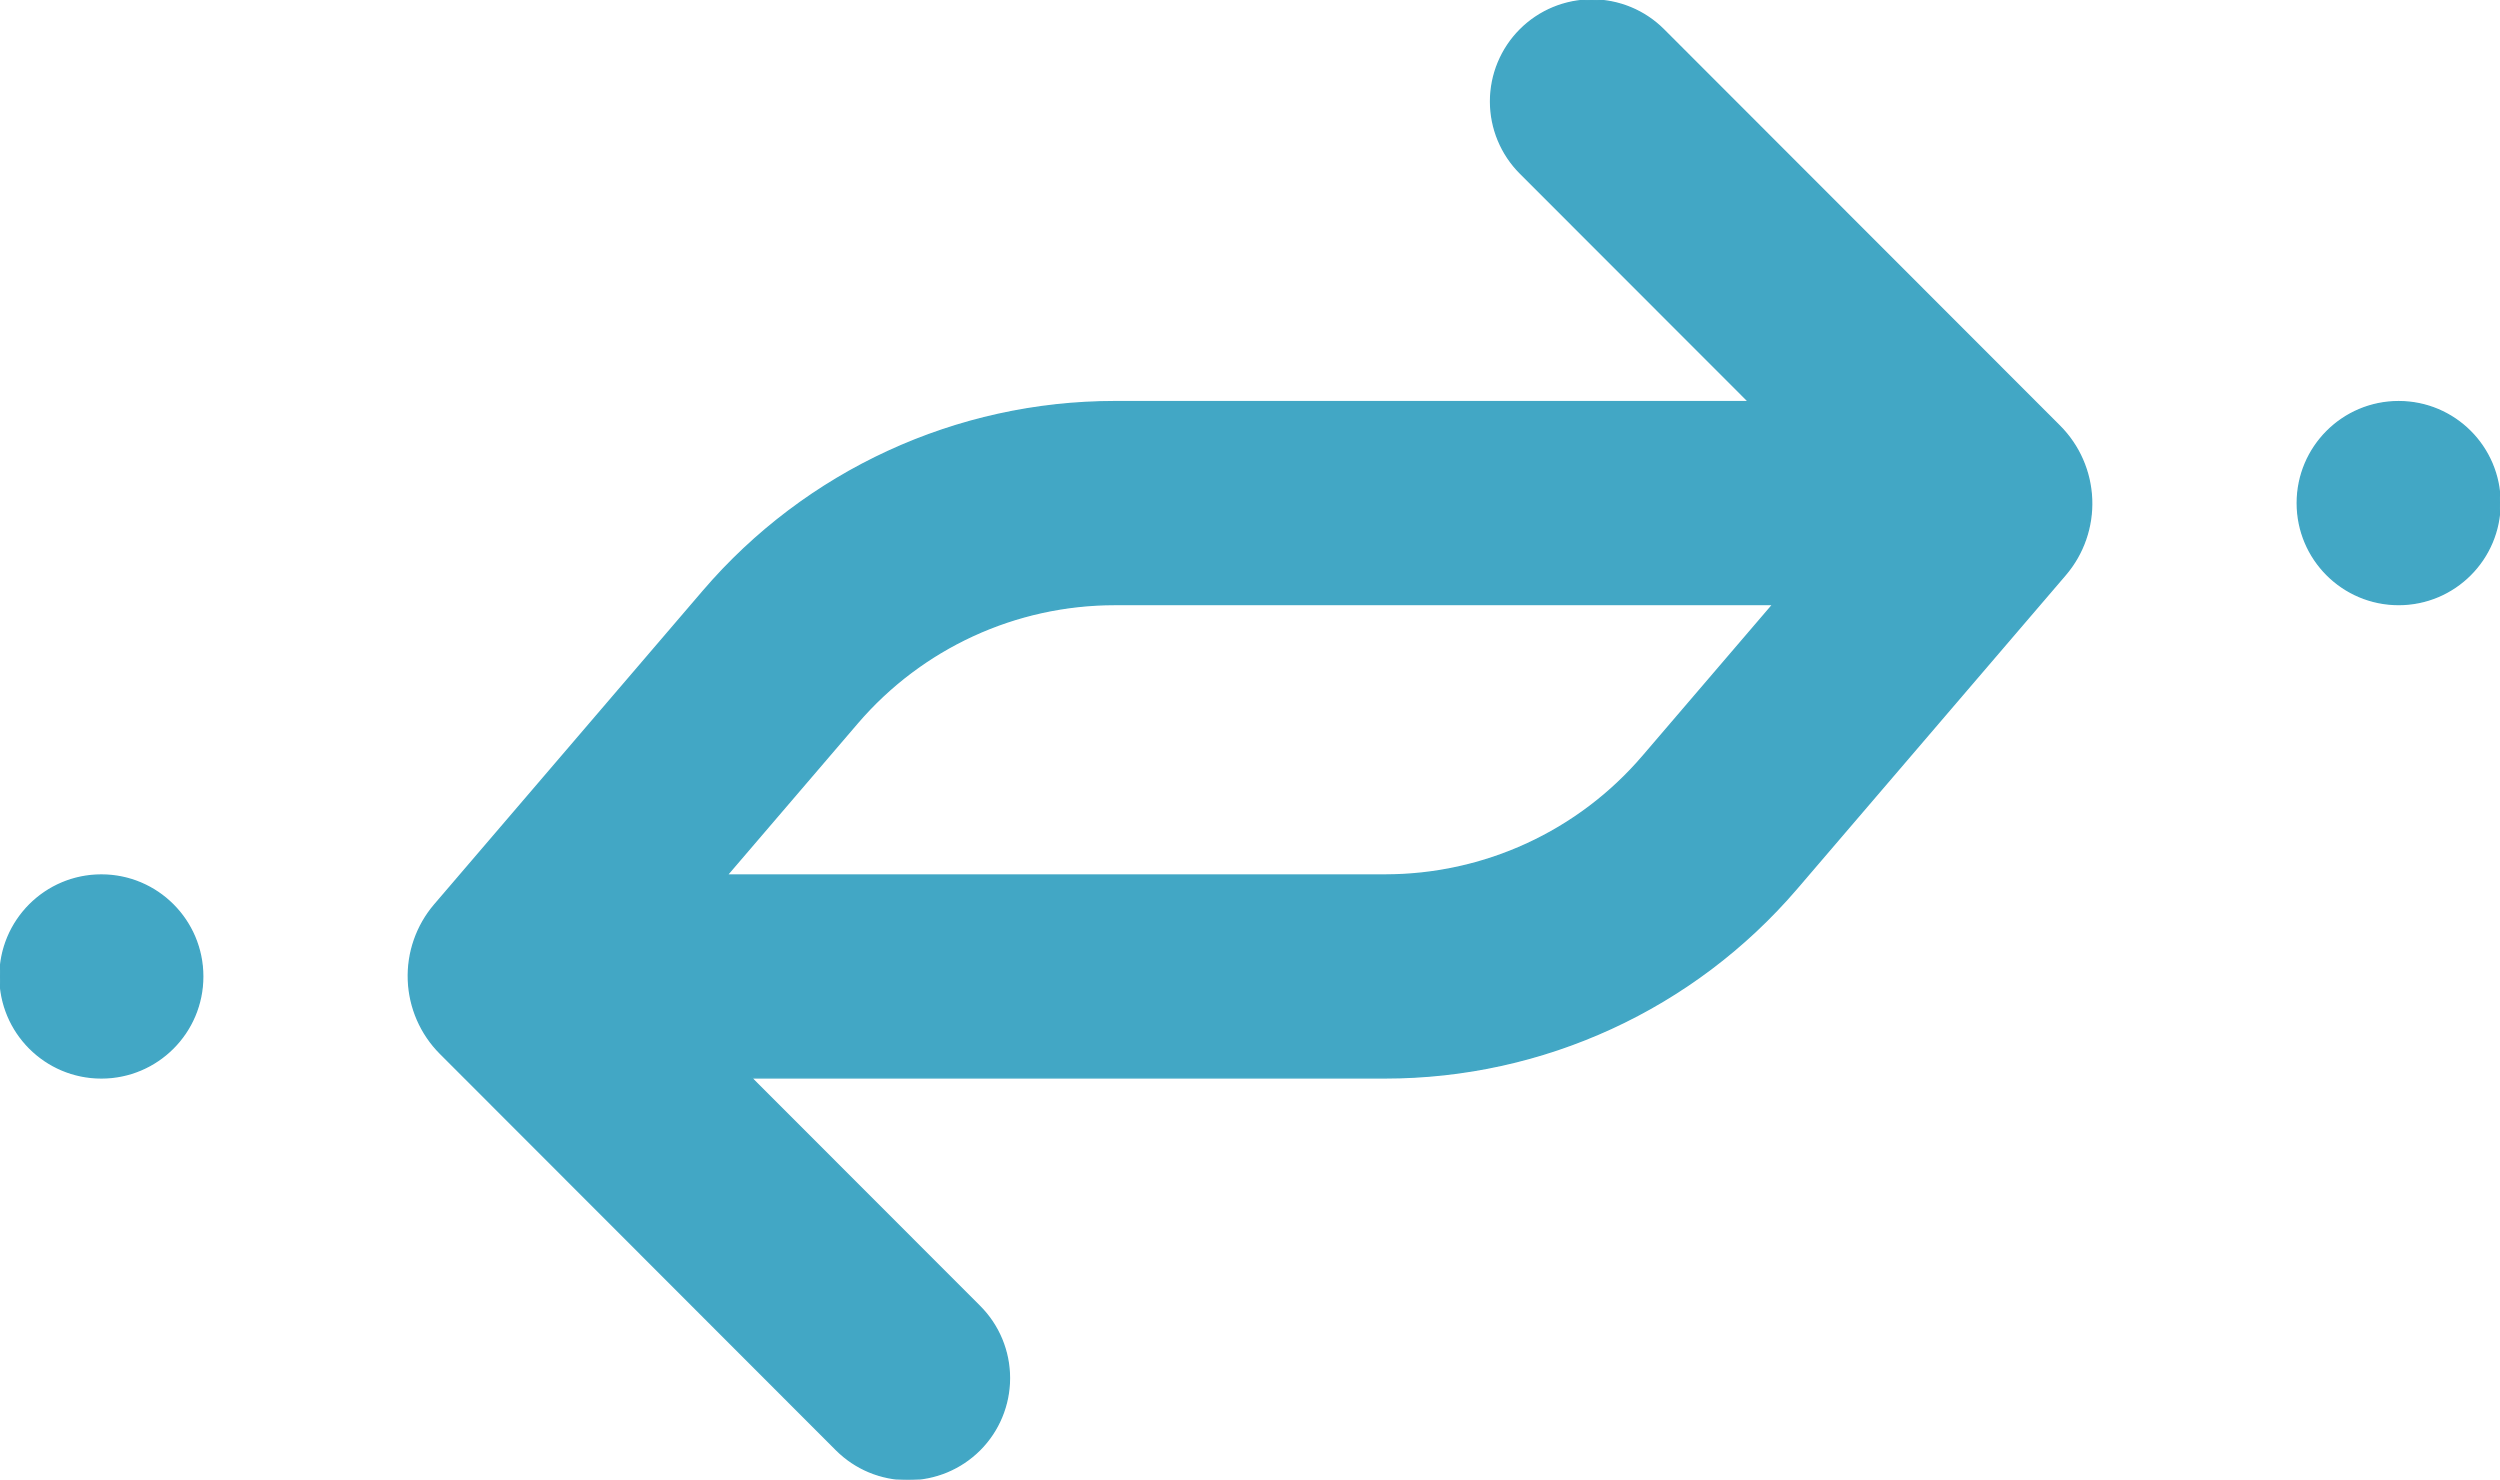 <svg width="1786" height="1057" viewBox="0 0 1786 1057" fill="none" xmlns="http://www.w3.org/2000/svg">
<path d="M72.405 770.057C112.394 770.057 144.811 737.613 144.811 697.59C144.811 657.568 112.394 625.123 72.405 625.123C32.417 625.123 0 657.568 0 697.59C0 737.613 32.417 770.057 72.405 770.057Z" fill="#42A7C5"/>
<path d="M72.405 770.057C112.394 770.057 144.811 737.613 144.811 697.59C144.811 657.568 112.394 625.123 72.405 625.123C32.417 625.123 0 657.568 0 697.59C0 737.613 32.417 770.057 72.405 770.057Z" stroke="#42A7C5"/>
<path d="M1713.59 431.874C1753.58 431.874 1786 399.429 1786 359.407C1786 319.384 1753.58 286.939 1713.59 286.939C1673.6 286.939 1641.19 319.384 1641.19 359.407C1641.19 399.429 1673.6 431.874 1713.59 431.874Z" fill="#42A7C5"/>
<path d="M1713.59 431.874C1753.58 431.874 1786 399.429 1786 359.407C1786 319.384 1753.58 286.939 1713.59 286.939C1673.6 286.939 1641.19 319.384 1641.19 359.407C1641.19 399.429 1673.6 431.874 1713.59 431.874Z" stroke="#42A7C5"/>
<path d="M1086.08 21.226C1079.36 27.955 1074.02 35.948 1070.38 44.74C1066.74 53.532 1064.87 62.956 1064.87 72.472C1064.87 81.988 1066.74 91.412 1070.38 100.204C1074.02 108.996 1079.35 116.984 1086.08 123.713L1249.17 286.932H796.448C683.443 286.932 575.977 336.408 502.434 422.282L310.542 646.35C297.723 661.32 291.021 680.581 291.776 700.283C292.532 719.984 300.69 738.675 314.619 752.616L597.521 1035.77C604.244 1042.5 612.226 1047.84 621.01 1051.48C629.795 1055.12 639.21 1057 648.718 1057C658.226 1057 667.641 1055.12 676.426 1051.48C685.21 1047.84 693.192 1042.5 699.915 1035.77L699.922 1035.77C713.5 1022.18 721.129 1003.74 721.129 984.523C721.128 965.304 713.499 946.872 699.921 933.282L536.827 770.049H989.532C1102.54 770.049 1210.02 720.573 1283.57 634.699L1475.46 410.631C1488.28 395.662 1494.98 376.4 1494.22 356.698C1493.47 336.997 1485.31 318.308 1471.38 304.367L1188.48 21.226C1174.9 7.636 1156.49 0 1137.28 0C1118.08 -0 1099.66 7.636 1086.08 21.226ZM796.448 431.869H1266.55L1173.62 540.379C1127.53 594.195 1060.35 625.112 989.532 625.112H519.451L612.384 516.603C658.473 462.786 725.629 431.869 796.448 431.869Z" fill="#42A7C5"/>
<path d="M1086.08 21.226C1079.36 27.955 1074.02 35.948 1070.38 44.74C1066.74 53.532 1064.87 62.956 1064.87 72.472C1064.87 81.988 1066.74 91.412 1070.38 100.204C1074.02 108.996 1079.35 116.984 1086.08 123.713L1249.17 286.932H796.448C683.443 286.932 575.977 336.408 502.434 422.282L310.542 646.35C297.723 661.32 291.021 680.581 291.776 700.283C292.532 719.984 300.69 738.675 314.619 752.616L597.521 1035.77C604.244 1042.5 612.226 1047.84 621.01 1051.48C629.795 1055.12 639.21 1057 648.718 1057C658.226 1057 667.641 1055.12 676.426 1051.48C685.21 1047.84 693.192 1042.5 699.915 1035.77L699.922 1035.77C713.5 1022.18 721.129 1003.74 721.129 984.523C721.128 965.304 713.499 946.872 699.921 933.282L536.827 770.049H989.532C1102.54 770.049 1210.02 720.573 1283.57 634.699L1475.46 410.631C1488.28 395.662 1494.98 376.4 1494.22 356.698C1493.47 336.997 1485.31 318.308 1471.38 304.367L1188.48 21.226C1174.9 7.636 1156.49 0 1137.28 0C1118.08 -0 1099.66 7.636 1086.08 21.226ZM796.448 431.869H1266.55L1173.62 540.379C1127.53 594.195 1060.35 625.112 989.532 625.112H519.451L612.384 516.603C658.473 462.786 725.629 431.869 796.448 431.869Z" stroke="#42A7C5"/>
</svg>

